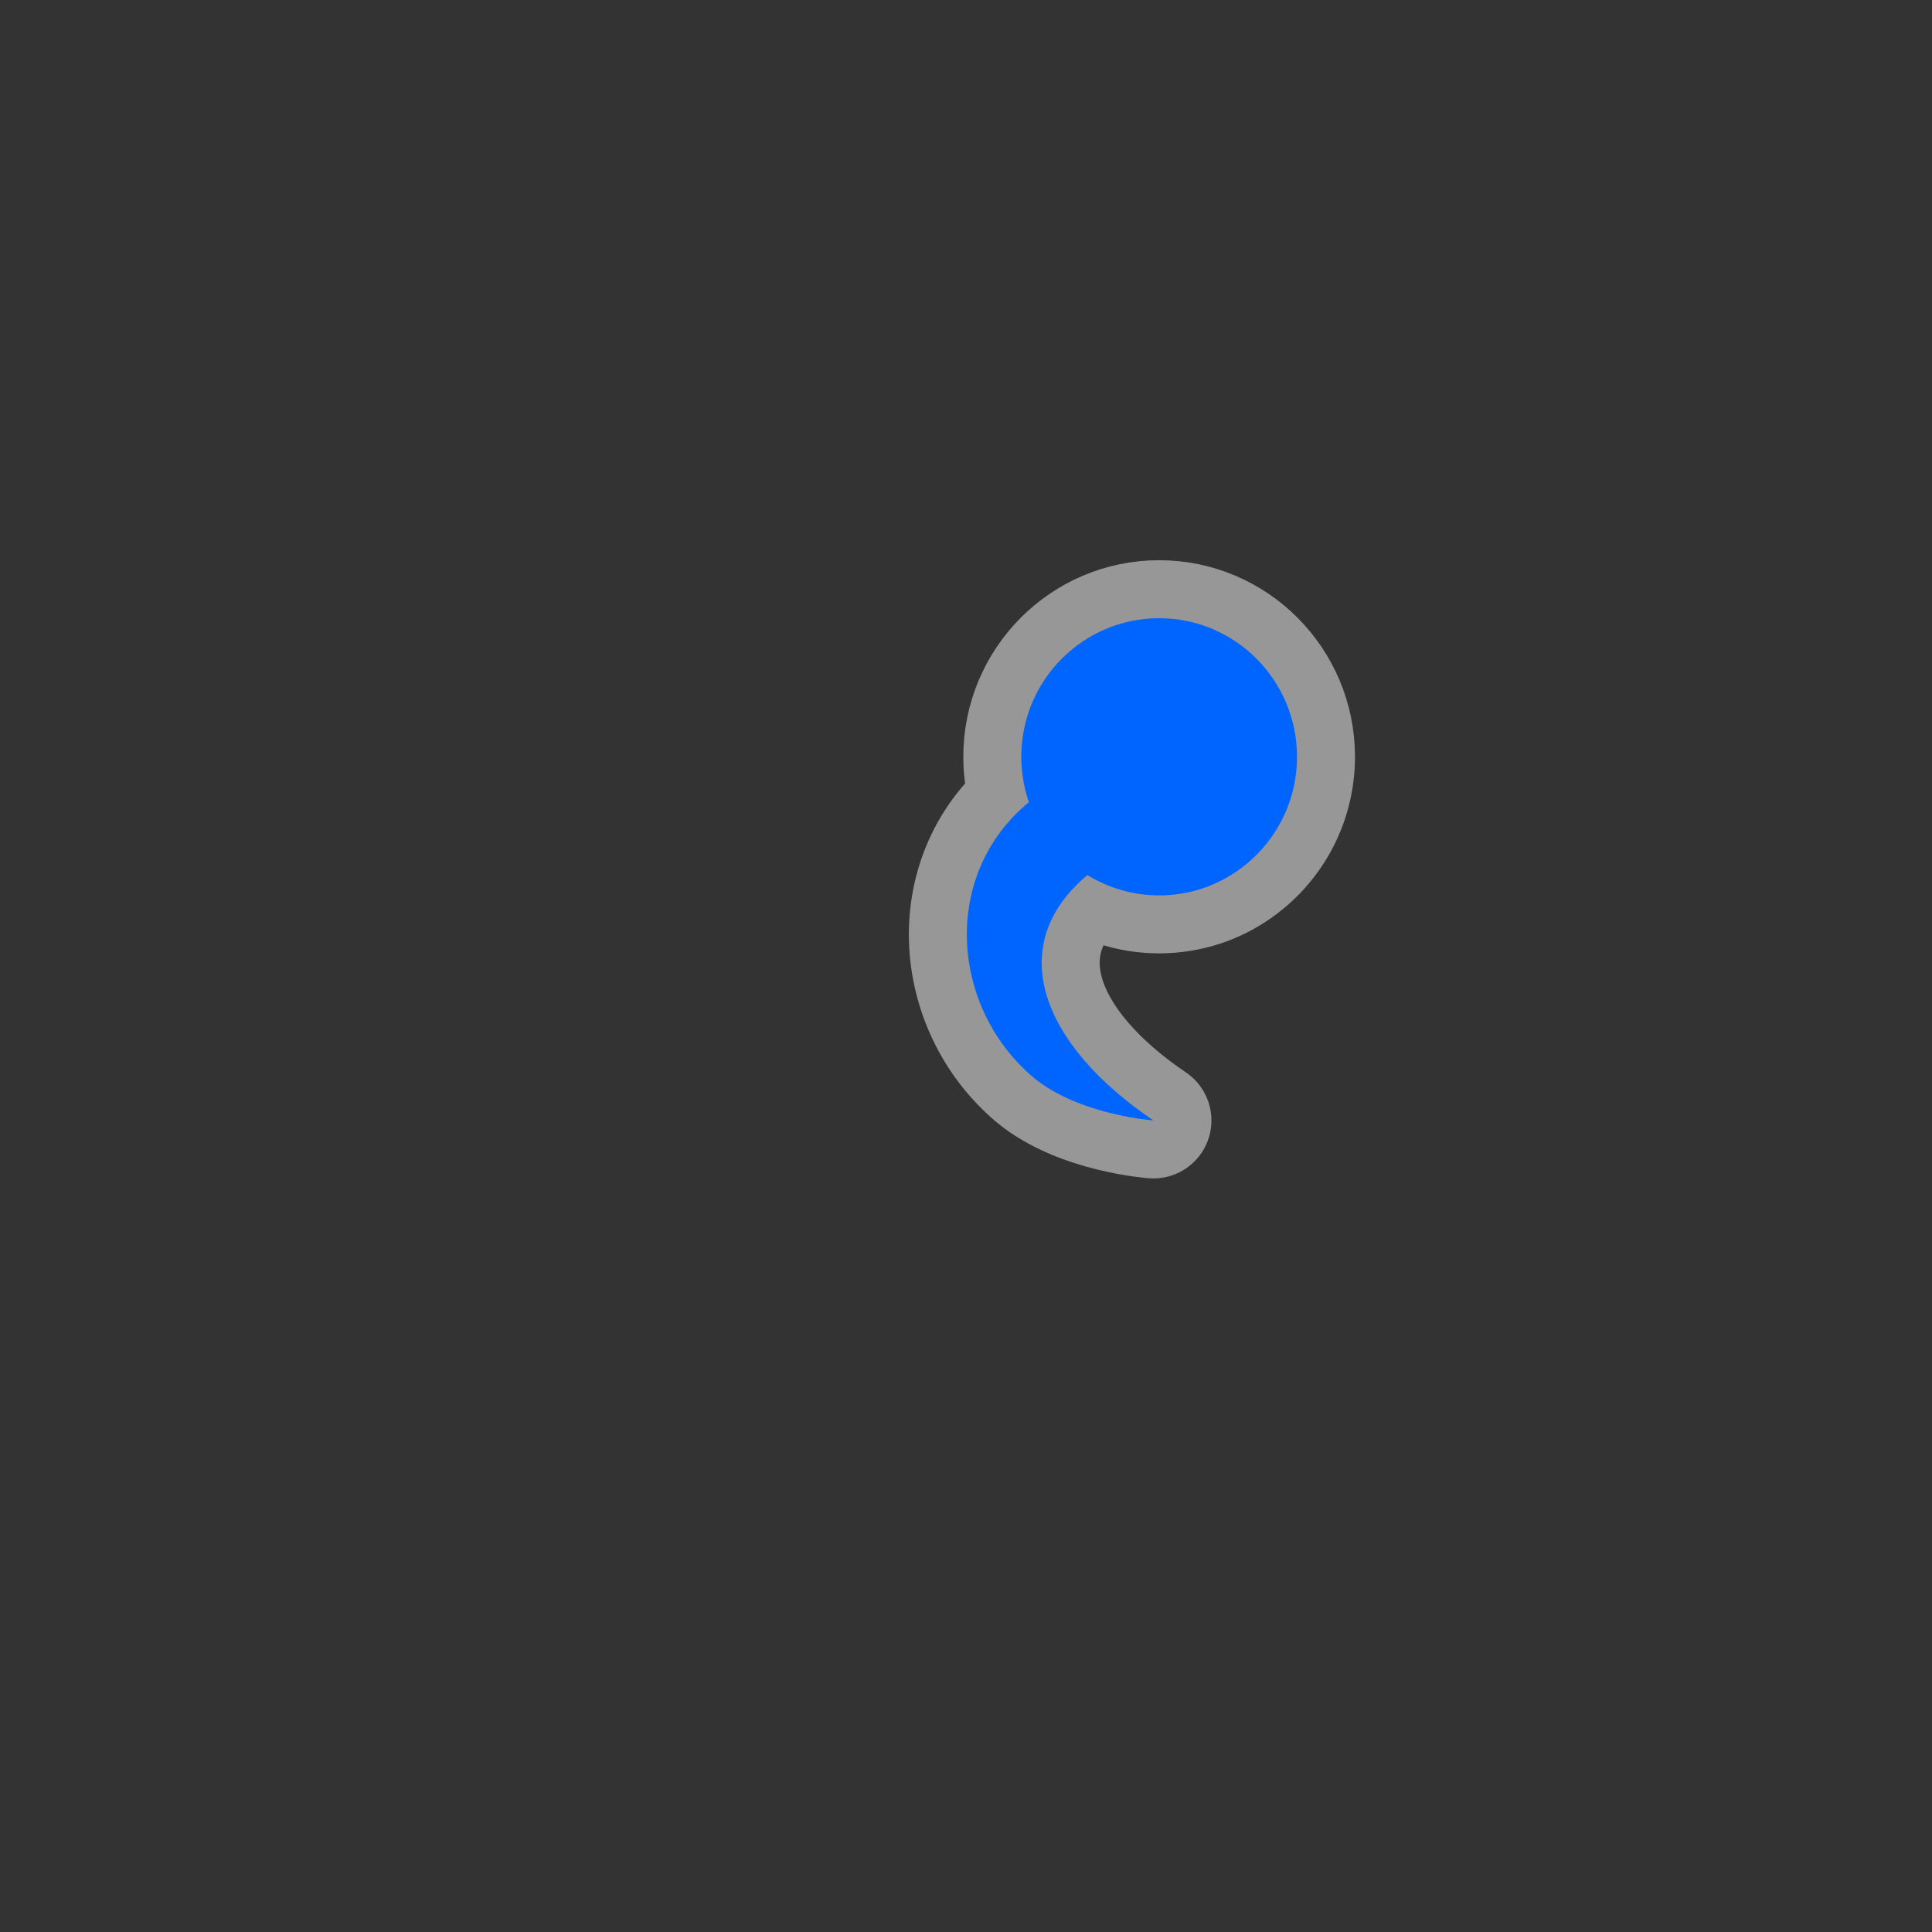 <?xml version="1.0" encoding="UTF-8" standalone="no"?>
<!-- Created with Inkscape (http://www.inkscape.org/) -->

<svg xmlns:dc="http://purl.org/dc/elements/1.1/" xmlns:cc="http://creativecommons.org/ns#" xmlns:rdf="http://www.w3.org/1999/02/22-rdf-syntax-ns#" xmlns:svg="http://www.w3.org/2000/svg" xmlns="http://www.w3.org/2000/svg" xmlns:sodipodi="http://sodipodi.sourceforge.net/DTD/sodipodi-0.dtd" xmlns:inkscape="http://www.inkscape.org/namespaces/inkscape" width="50" height="50" viewBox="0 0 13.229 13.229" version="1.1" id="svg8" inkscape:version="0.92.3 (2405546, 2018-03-11)" sodipodi:docname="spring.svg">
  <rect x="0" y="0" width="13.229" height="13.229" fill="#333333" stroke="none"/>
  <defs id="defs2" />
  <sodipodi:namedview id="base" pagecolor="#ffffff" bordercolor="#666666" borderopacity="1.0" inkscape:pageopacity="0.0" inkscape:pageshadow="2" inkscape:zoom="31.678384" inkscape:cx="21.303475" inkscape:cy="26.602935" inkscape:document-units="mm" inkscape:current-layer="layer1" showgrid="true" inkscape:window-width="1881" inkscape:window-height="1051" inkscape:window-x="0" inkscape:window-y="0" inkscape:window-maximized="1" inkscape:pagecheckerboard="true" units="px">
    <inkscape:grid type="xygrid" id="grid1407" units="px" spacingx="0.265" spacingy="0.265" />
  </sodipodi:namedview>
  <g inkscape:label="Layer 1" inkscape:groupmode="layer" id="layer1" transform="translate(0,-283.771)">
    <path sodipodi:nodetypes="csccccsccscc" inkscape:connector-curvature="0" id="path2051" d="m 7.937,288.004 c -0.521,0 -0.944,0.425 -0.944,0.949 c 0,0.109 0.019,0.214 0.052,0.311 c -0.599,0.492 -0.542,1.398 0.03,1.884 c 0.312,0.259 0.823,0.295 0.823,0.295 c -0.768,-0.519 -1.029,-1.198 -0.452,-1.68 c 0.143,0.088 0.311,0.139 0.491,0.139 c 0.103,0 0.202,-0.017 0.295,-0.047 c 0.087,-0.029 0.168,-0.07 0.241,-0.121 c 0.246,-0.171 0.408,-0.457 0.408,-0.781 c 0,-0.524 -0.423,-0.949 -0.944,-0.949 z" style="opacity:0.5;fill:none;fill-opacity:1;fill-rule:nonzero;stroke:#fdfdfd;stroke-width:0.794;stroke-linecap:round;stroke-linejoin:round;stroke-miterlimit:4;stroke-dasharray:none;stroke-dashoffset:0;stroke-opacity:1" />
    <path style="opacity:1;fill:#0064ff;fill-opacity:1;fill-rule:nonzero;stroke:none;stroke-width:0.265;stroke-linecap:round;stroke-linejoin:round;stroke-miterlimit:4;stroke-dasharray:none;stroke-dashoffset:0;stroke-opacity:0.502" d="m 7.937,288.004 c -0.521,0 -0.944,0.425 -0.944,0.949 c 0,0.109 0.019,0.214 0.052,0.311 c -0.599,0.492 -0.542,1.398 0.03,1.884 c 0.312,0.259 0.823,0.295 0.823,0.295 c -0.768,-0.519 -1.029,-1.198 -0.452,-1.68 c 0.143,0.088 0.311,0.139 0.491,0.139 c 0.103,0 0.202,-0.017 0.295,-0.047 c 0.087,-0.029 0.168,-0.07 0.241,-0.121 c 0.246,-0.171 0.408,-0.457 0.408,-0.781 c 0,-0.524 -0.423,-0.949 -0.944,-0.949 z" id="path4747" inkscape:connector-curvature="0" sodipodi:nodetypes="csccccsccscc" />
  </g>
</svg>
